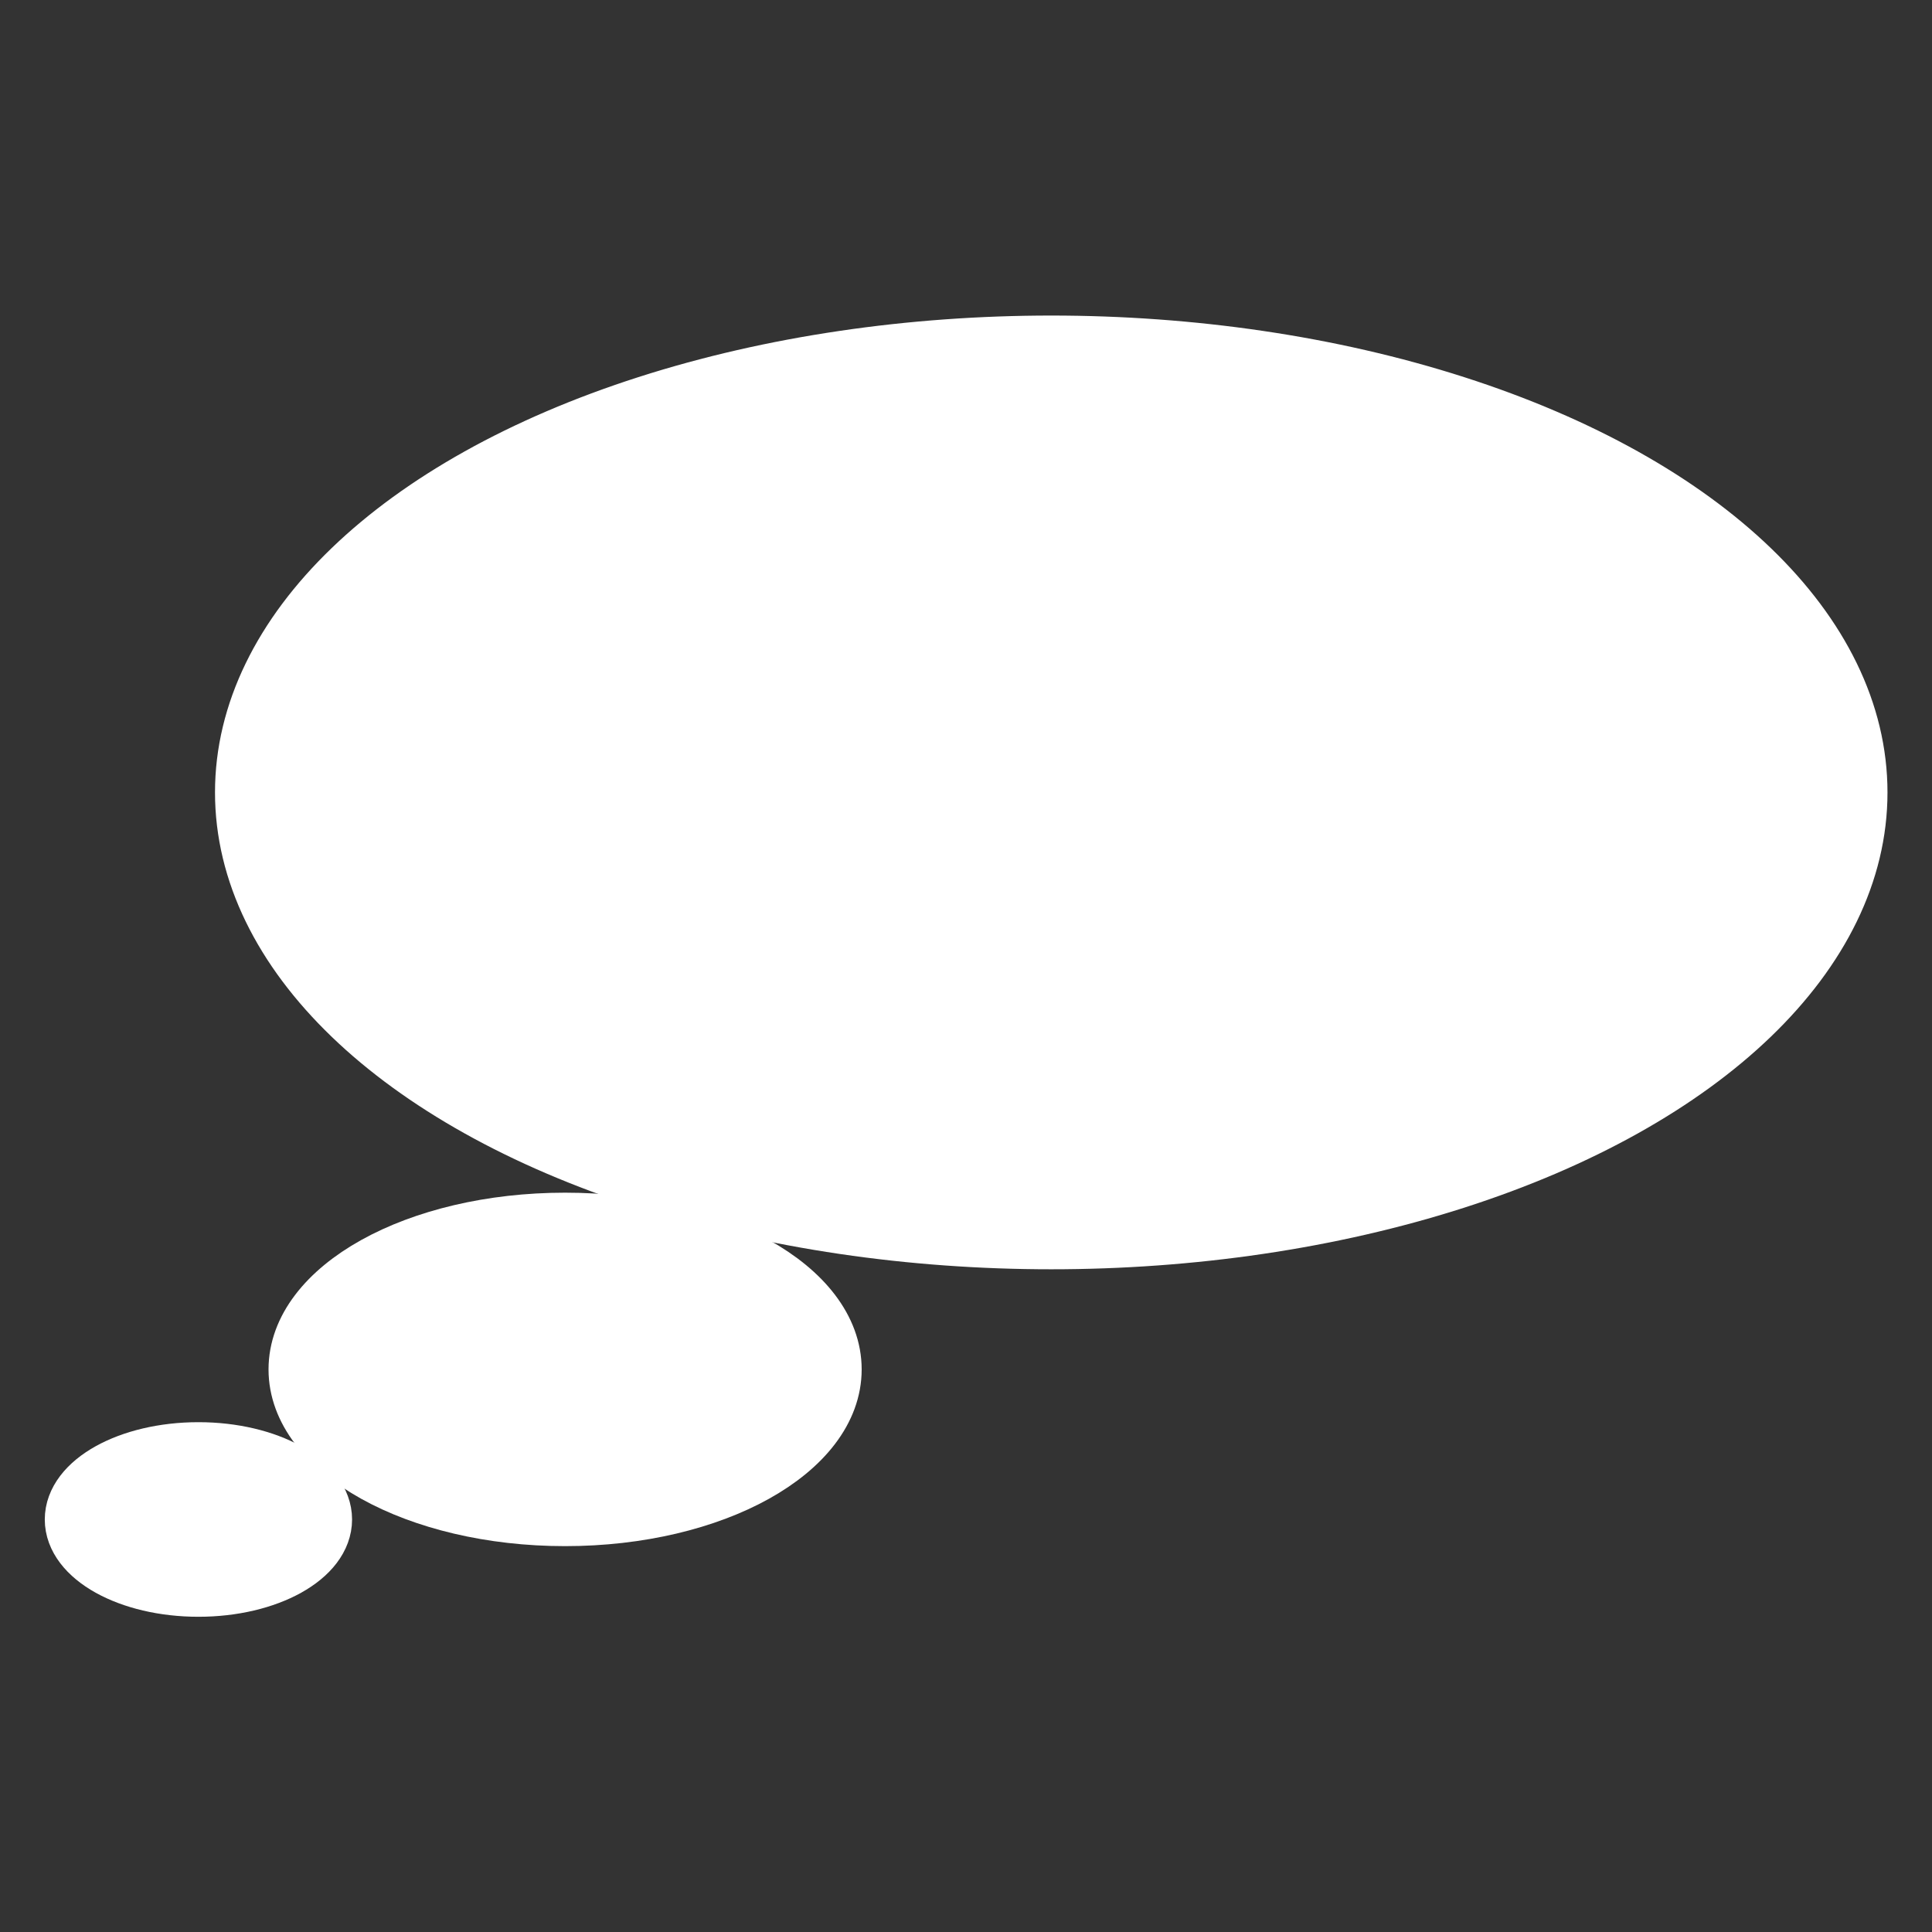 <svg height="230px" width="230px" version="1.1" id="Capa_1" xmlns="http://www.w3.org/2000/svg" xmlns:xlink="http://www.w3.org/1999/xlink" viewBox="-1.34 -1.34 36.24 36.24" xml:space="preserve" fill="#ffffff" stroke="#ffffff"><rect x="-1.34" y="-1.34" width="36.24" height="36.24" fill="#333333" stroke="none"/><g id="SVGRepo_bgCarrier" stroke-width="0"></g><g id="SVGRepo_tracerCarrier" stroke-linecap="round" stroke-linejoin="round" stroke="#CCCCCC" stroke-width="1.007"></g><g id="SVGRepo_iconCarrier"> <g> <ellipse style="fill:#ffffff;" cx="18.379" cy="13.524" rx="15.186" ry="8.445"></ellipse> <ellipse style="fill:#ffffff;" cx="9.26" cy="24.347" rx="5.063" ry="2.815"></ellipse> <ellipse style="fill:#ffffff;" cx="2.382" cy="27.162" rx="2.382" ry="1.325"></ellipse> </g> </g></svg>